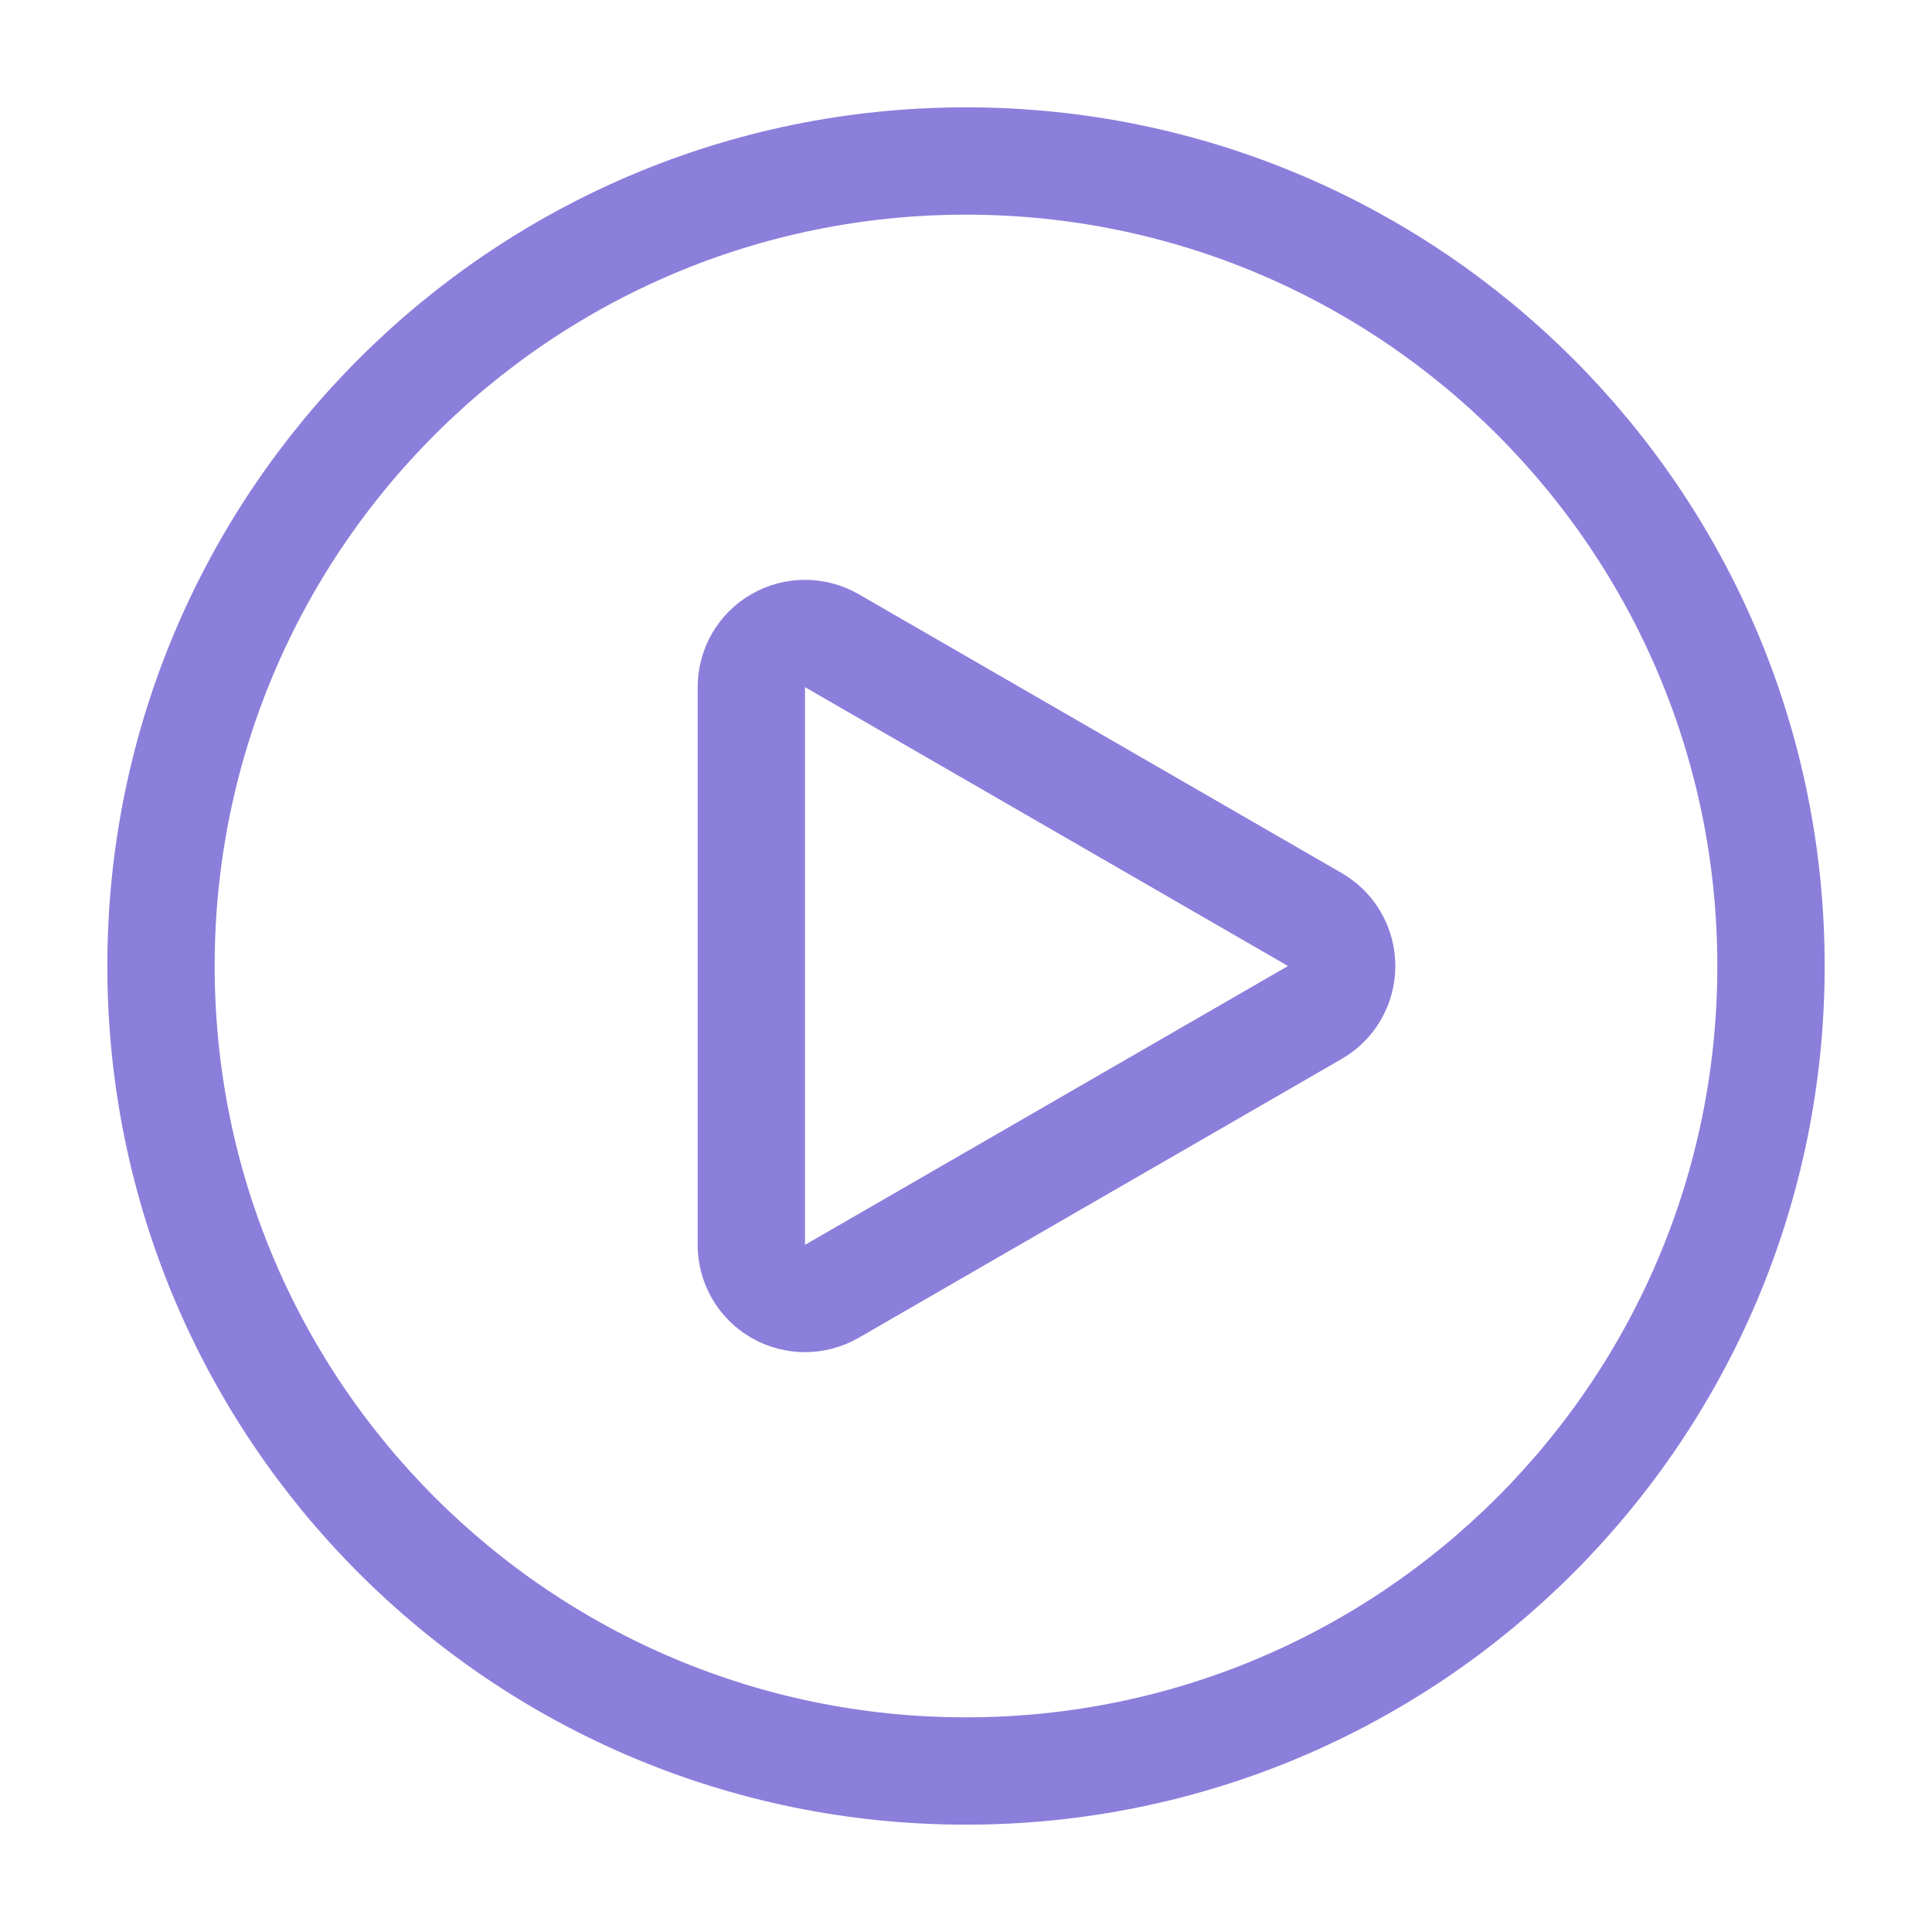 <svg width="18" height="18" viewBox="0 0 18 18" fill="none" xmlns="http://www.w3.org/2000/svg">
<path d="M9 16.5C13.142 16.5 16.5 13.142 16.5 9C16.5 4.858 13.142 1.5 9 1.5C4.858 1.5 1.5 4.858 1.5 9C1.5 13.142 4.858 16.5 9 16.5Z" stroke="#8B7FDB" stroke-linecap="round" stroke-linejoin="round"/>
<path d="M12.25 9.433C12.405 9.344 12.5 9.179 12.5 9C12.5 8.821 12.405 8.656 12.25 8.567L7.75 5.969C7.595 5.88 7.405 5.88 7.25 5.969C7.095 6.058 7 6.223 7 6.402L7 11.598C7 11.777 7.095 11.942 7.25 12.031C7.405 12.12 7.595 12.12 7.75 12.031L12.25 9.433Z" stroke="#8B7FDB" stroke-linejoin="round"/>
</svg>

